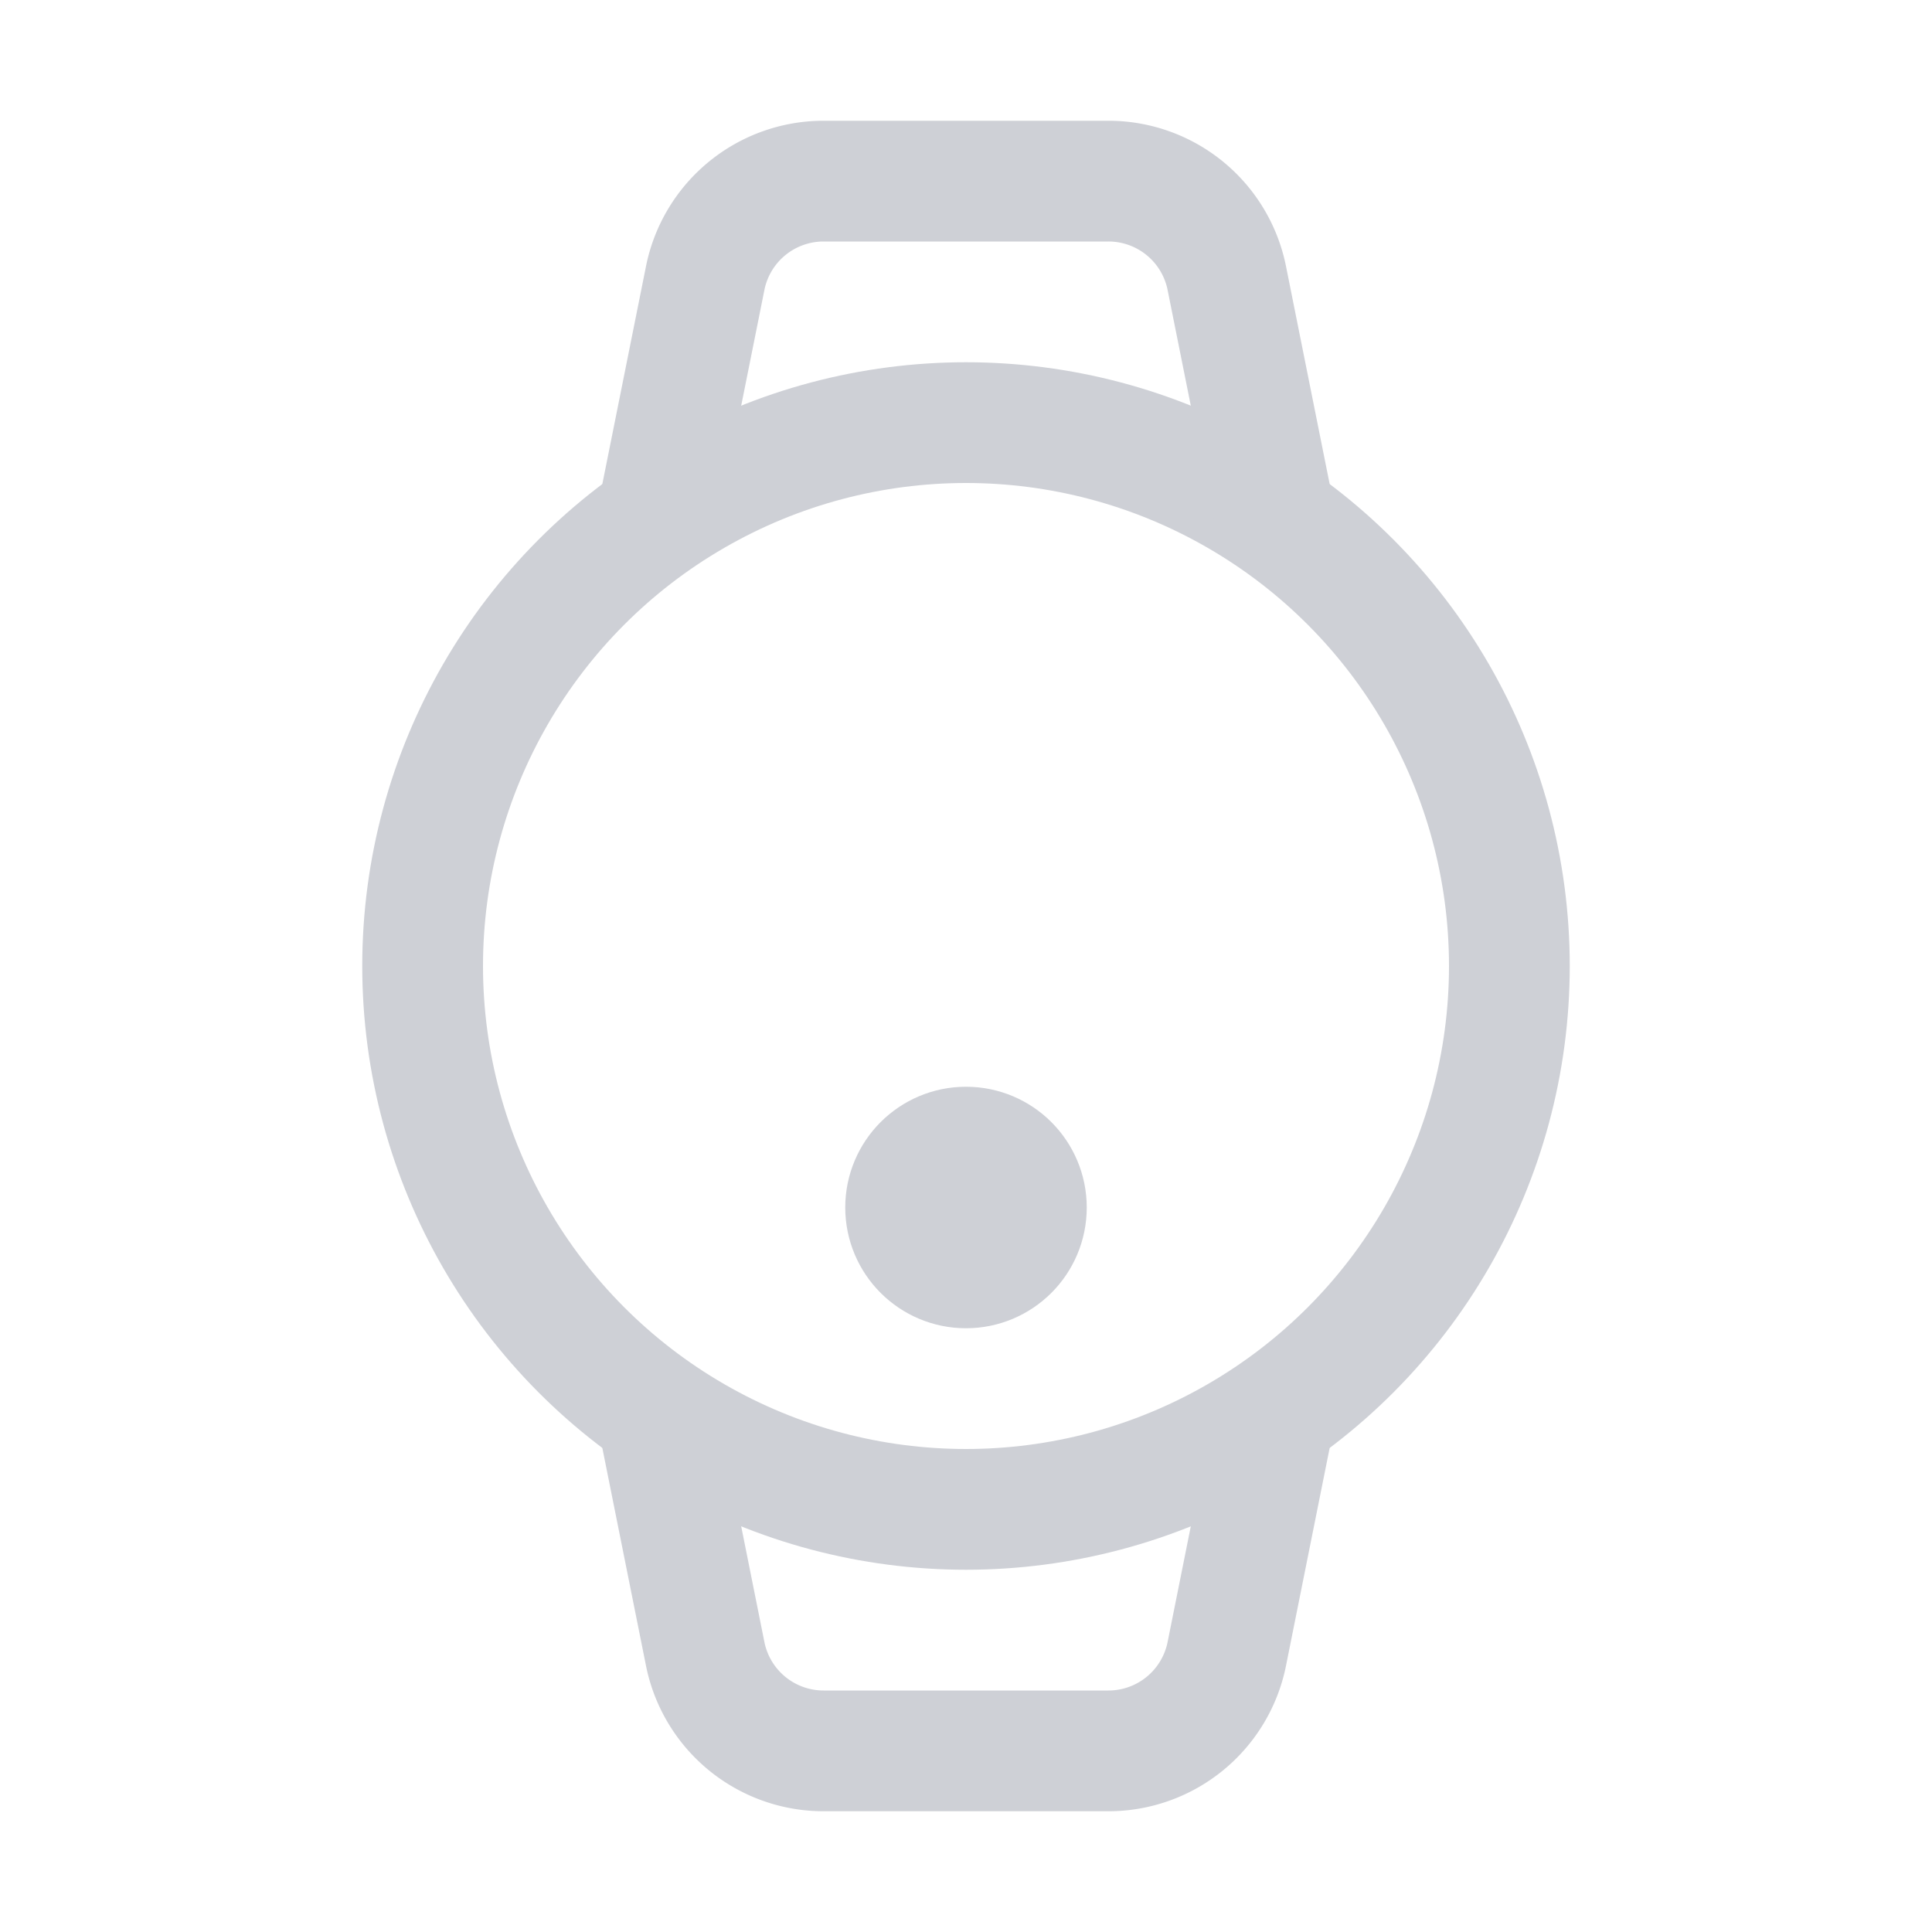 <!--
  - Copyright (C) 2025 The Android Open Source Project
  -
  - Licensed under the Apache License, Version 2.0 (the "License");
  - you may not use this file except in compliance with the License.
  - You may obtain a copy of the License at
  -
  -      http://www.apache.org/licenses/LICENSE-2.0
  -
  - Unless required by applicable law or agreed to in writing, software
  - distributed under the License is distributed on an "AS IS" BASIS,
  - WITHOUT WARRANTIES OR CONDITIONS OF ANY KIND, either express or implied.
  - See the License for the specific language governing permissions and
  - limitations under the License.
  -->
<svg width="16" height="16" viewBox="0 0 16 16" fill="none" xmlns="http://www.w3.org/2000/svg"><circle cx="8" cy="8" r="4.5" stroke="#CED0D6"/><circle cx="8" cy="10" r=".5" stroke="#CED0D6"/><path d="M5.5 4l.34-1.696a1 1 0 01.98-.804h2.36a1 1 0 01.98.804L10.5 4M5.5 12l.34 1.696a1 1 0 00.98.804h2.36a1 1 0 00.98-.804L10.5 12" stroke="#CED0D6" stroke-linecap="square"/></svg>
